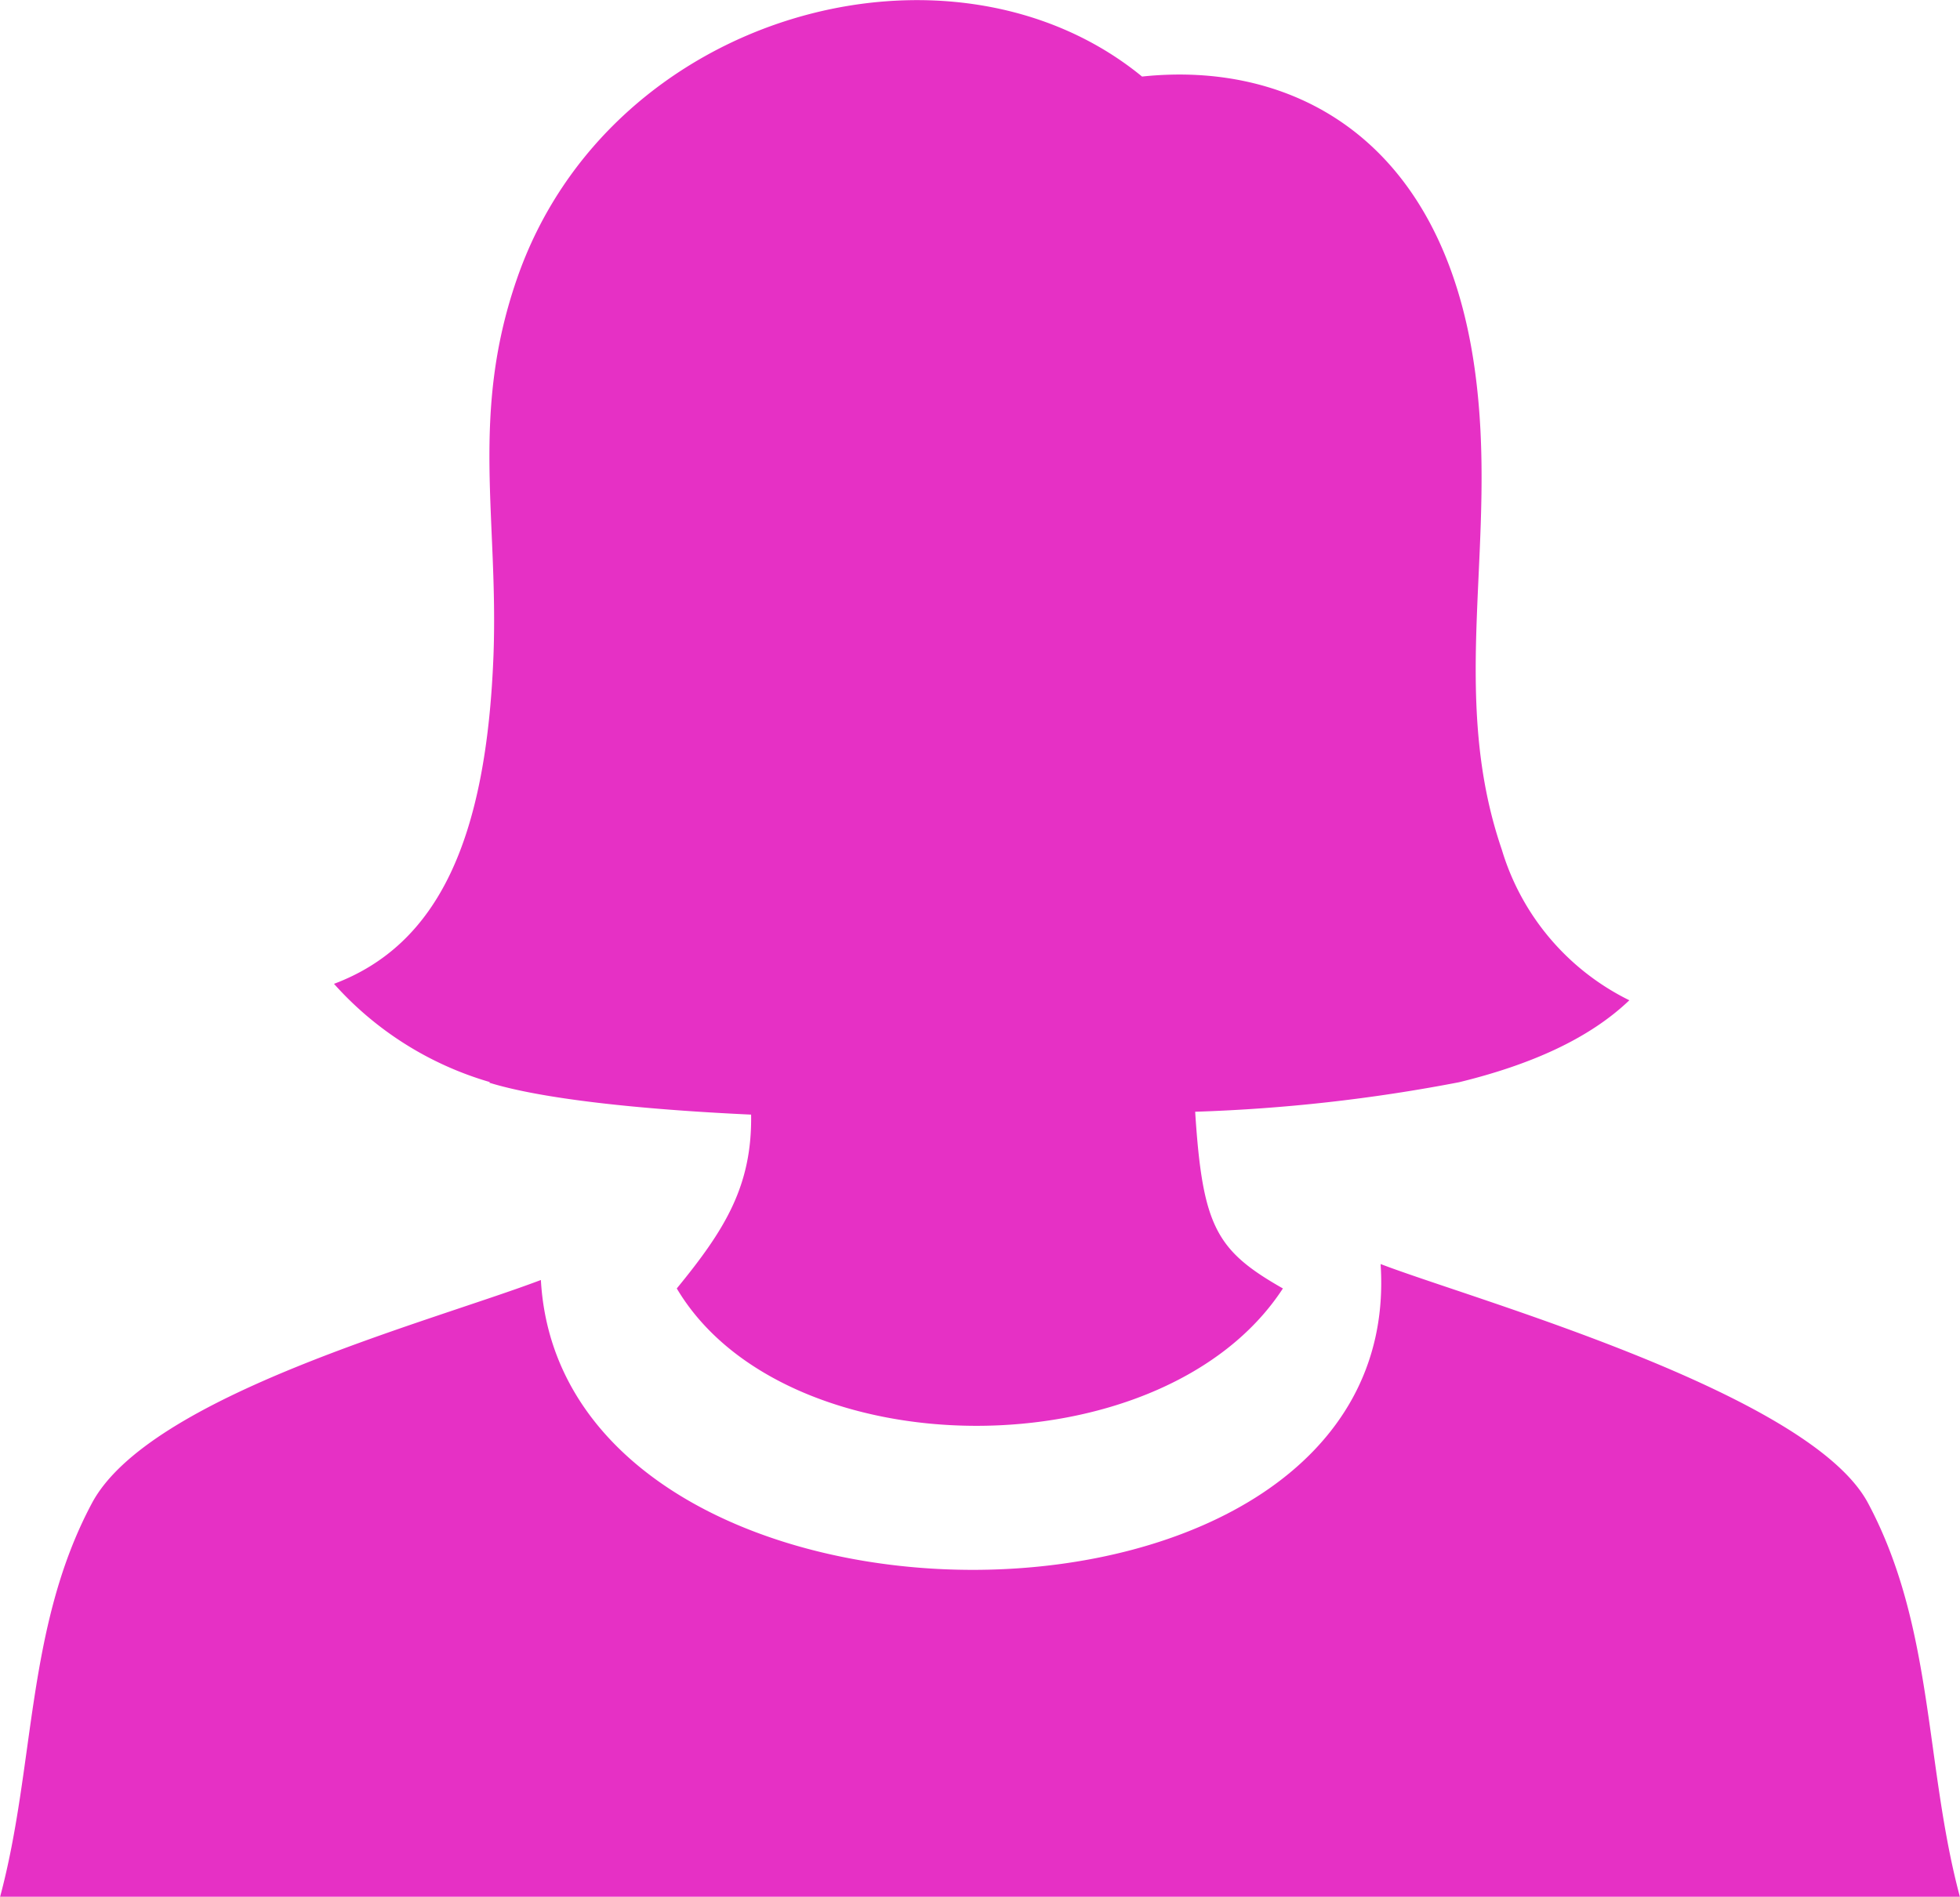 <svg id="Layer_1" data-name="Layer 1" xmlns="http://www.w3.org/2000/svg" viewBox="0 0 122.88 118.93" fill="rgb(230, 48, 197)"><defs><style>.cls-1{fill-rule:evenodd;}</style></defs><title>woman-avatar</title><path class="cls-1" d="M30.71,67.85a20.93,20.93,0,0,1-9.77-6.16c6.54-2.46,9.56-9.07,10-20.63.31-8.59-1.47-15.07,1.46-23.55C38.18.72,59.64-5,71.6,4.8,81,3.8,90.42,8.64,92.45,23.1c1.52,10.78-1.7,20.22,1.7,30.16a15.47,15.47,0,0,0,8,9.46c-2.55,2.44-6.25,4.06-10.68,5.14a105,105,0,0,1-16.54,1.85c.46,7.21,1.32,8.7,5.5,11.08-7.53,11.56-31.23,11.41-38,0,3-3.66,4.73-6.42,4.66-10.9-7.13-.33-13.18-1-16.41-2ZM86.56,79.26c5.72,2.2,26.89,8.08,30.56,15,4.15,7.78,3.54,16.43,5.76,24.7H0c2.22-8.27,1.61-16.92,5.76-24.7,3.6-6.76,21.13-11.34,28.15-14,1.37,24.37,54.23,24.4,52.65-.92Z"/></svg>